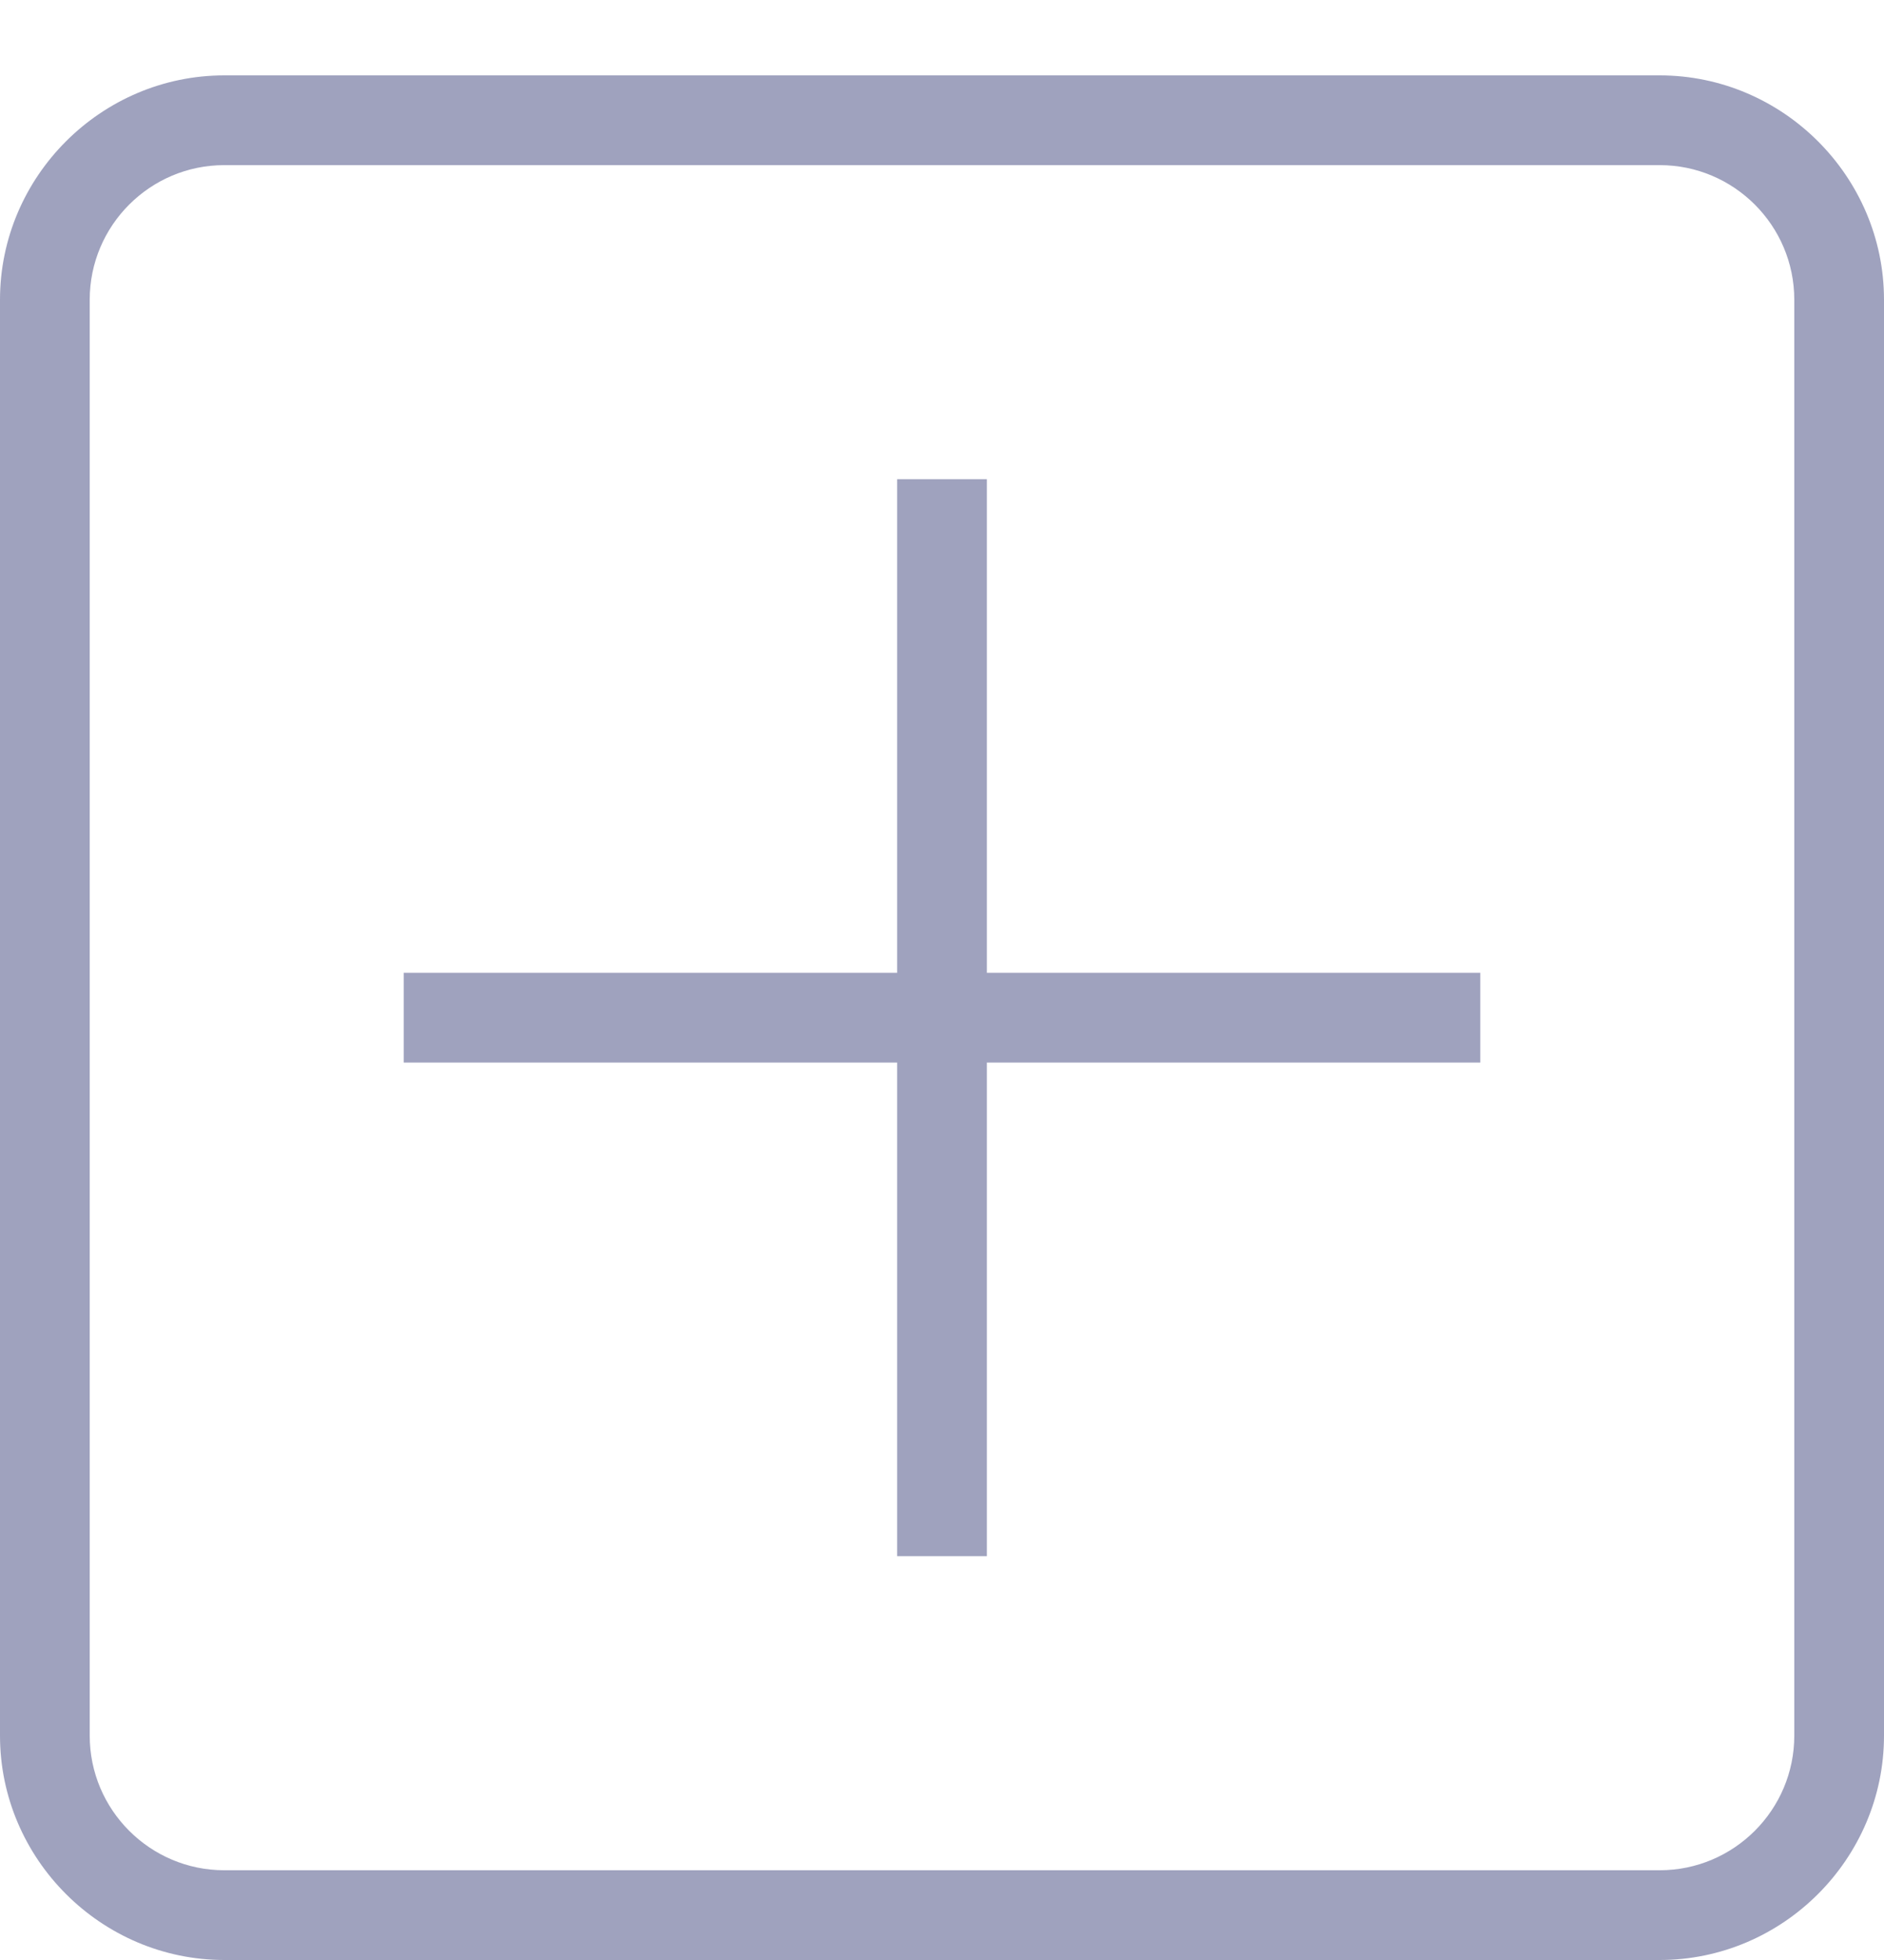 <svg width="50" height="52" viewBox="0 0 50 52" fill="none" xmlns="http://www.w3.org/2000/svg">
<g filter="url(#filter0_d)">
<path d="M5.952 0C2.684 0 0 2.684 0 5.952V44.048C0 47.316 2.684 50 5.952 50H44.048C47.316 50 50 47.316 50 44.048V5.952C50 2.684 47.316 0 44.048 0H5.952ZM5.952 2.381H44.048C46.017 2.381 47.619 3.983 47.619 5.952V44.048C47.619 46.017 46.017 47.619 44.048 47.619H5.952C3.983 47.619 2.381 46.017 2.381 44.048V5.952C2.381 3.983 3.983 2.381 5.952 2.381ZM23.809 10.714V23.809H10.714V26.191H23.809V39.286H26.191V26.191H39.286V23.809H26.191V10.714H23.809Z" fill="#9FA2BE"/>
</g>
<defs>
<filter id="filter0_d" x="0" y="0" width="50" height="52" filterUnits="userSpaceOnUse" color-interpolation-filters="sRGB">
<feFlood flood-opacity="0" result="BackgroundImageFix"/>
<feColorMatrix in="SourceAlpha" type="matrix" values="0 0 0 0 0 0 0 0 0 0 0 0 0 0 0 0 0 0 127 0"/>
<feOffset dy="2"/>
<feColorMatrix type="matrix" values="0 0 0 0 0 0 0 0 0 0 0 0 0 0 0 0 0 0 1 0"/>
<feBlend mode="normal" in2="BackgroundImageFix" result="effect1_dropShadow"/>
<feBlend mode="normal" in="SourceGraphic" in2="effect1_dropShadow" result="shape"/>
</filter>
</defs>
</svg>
